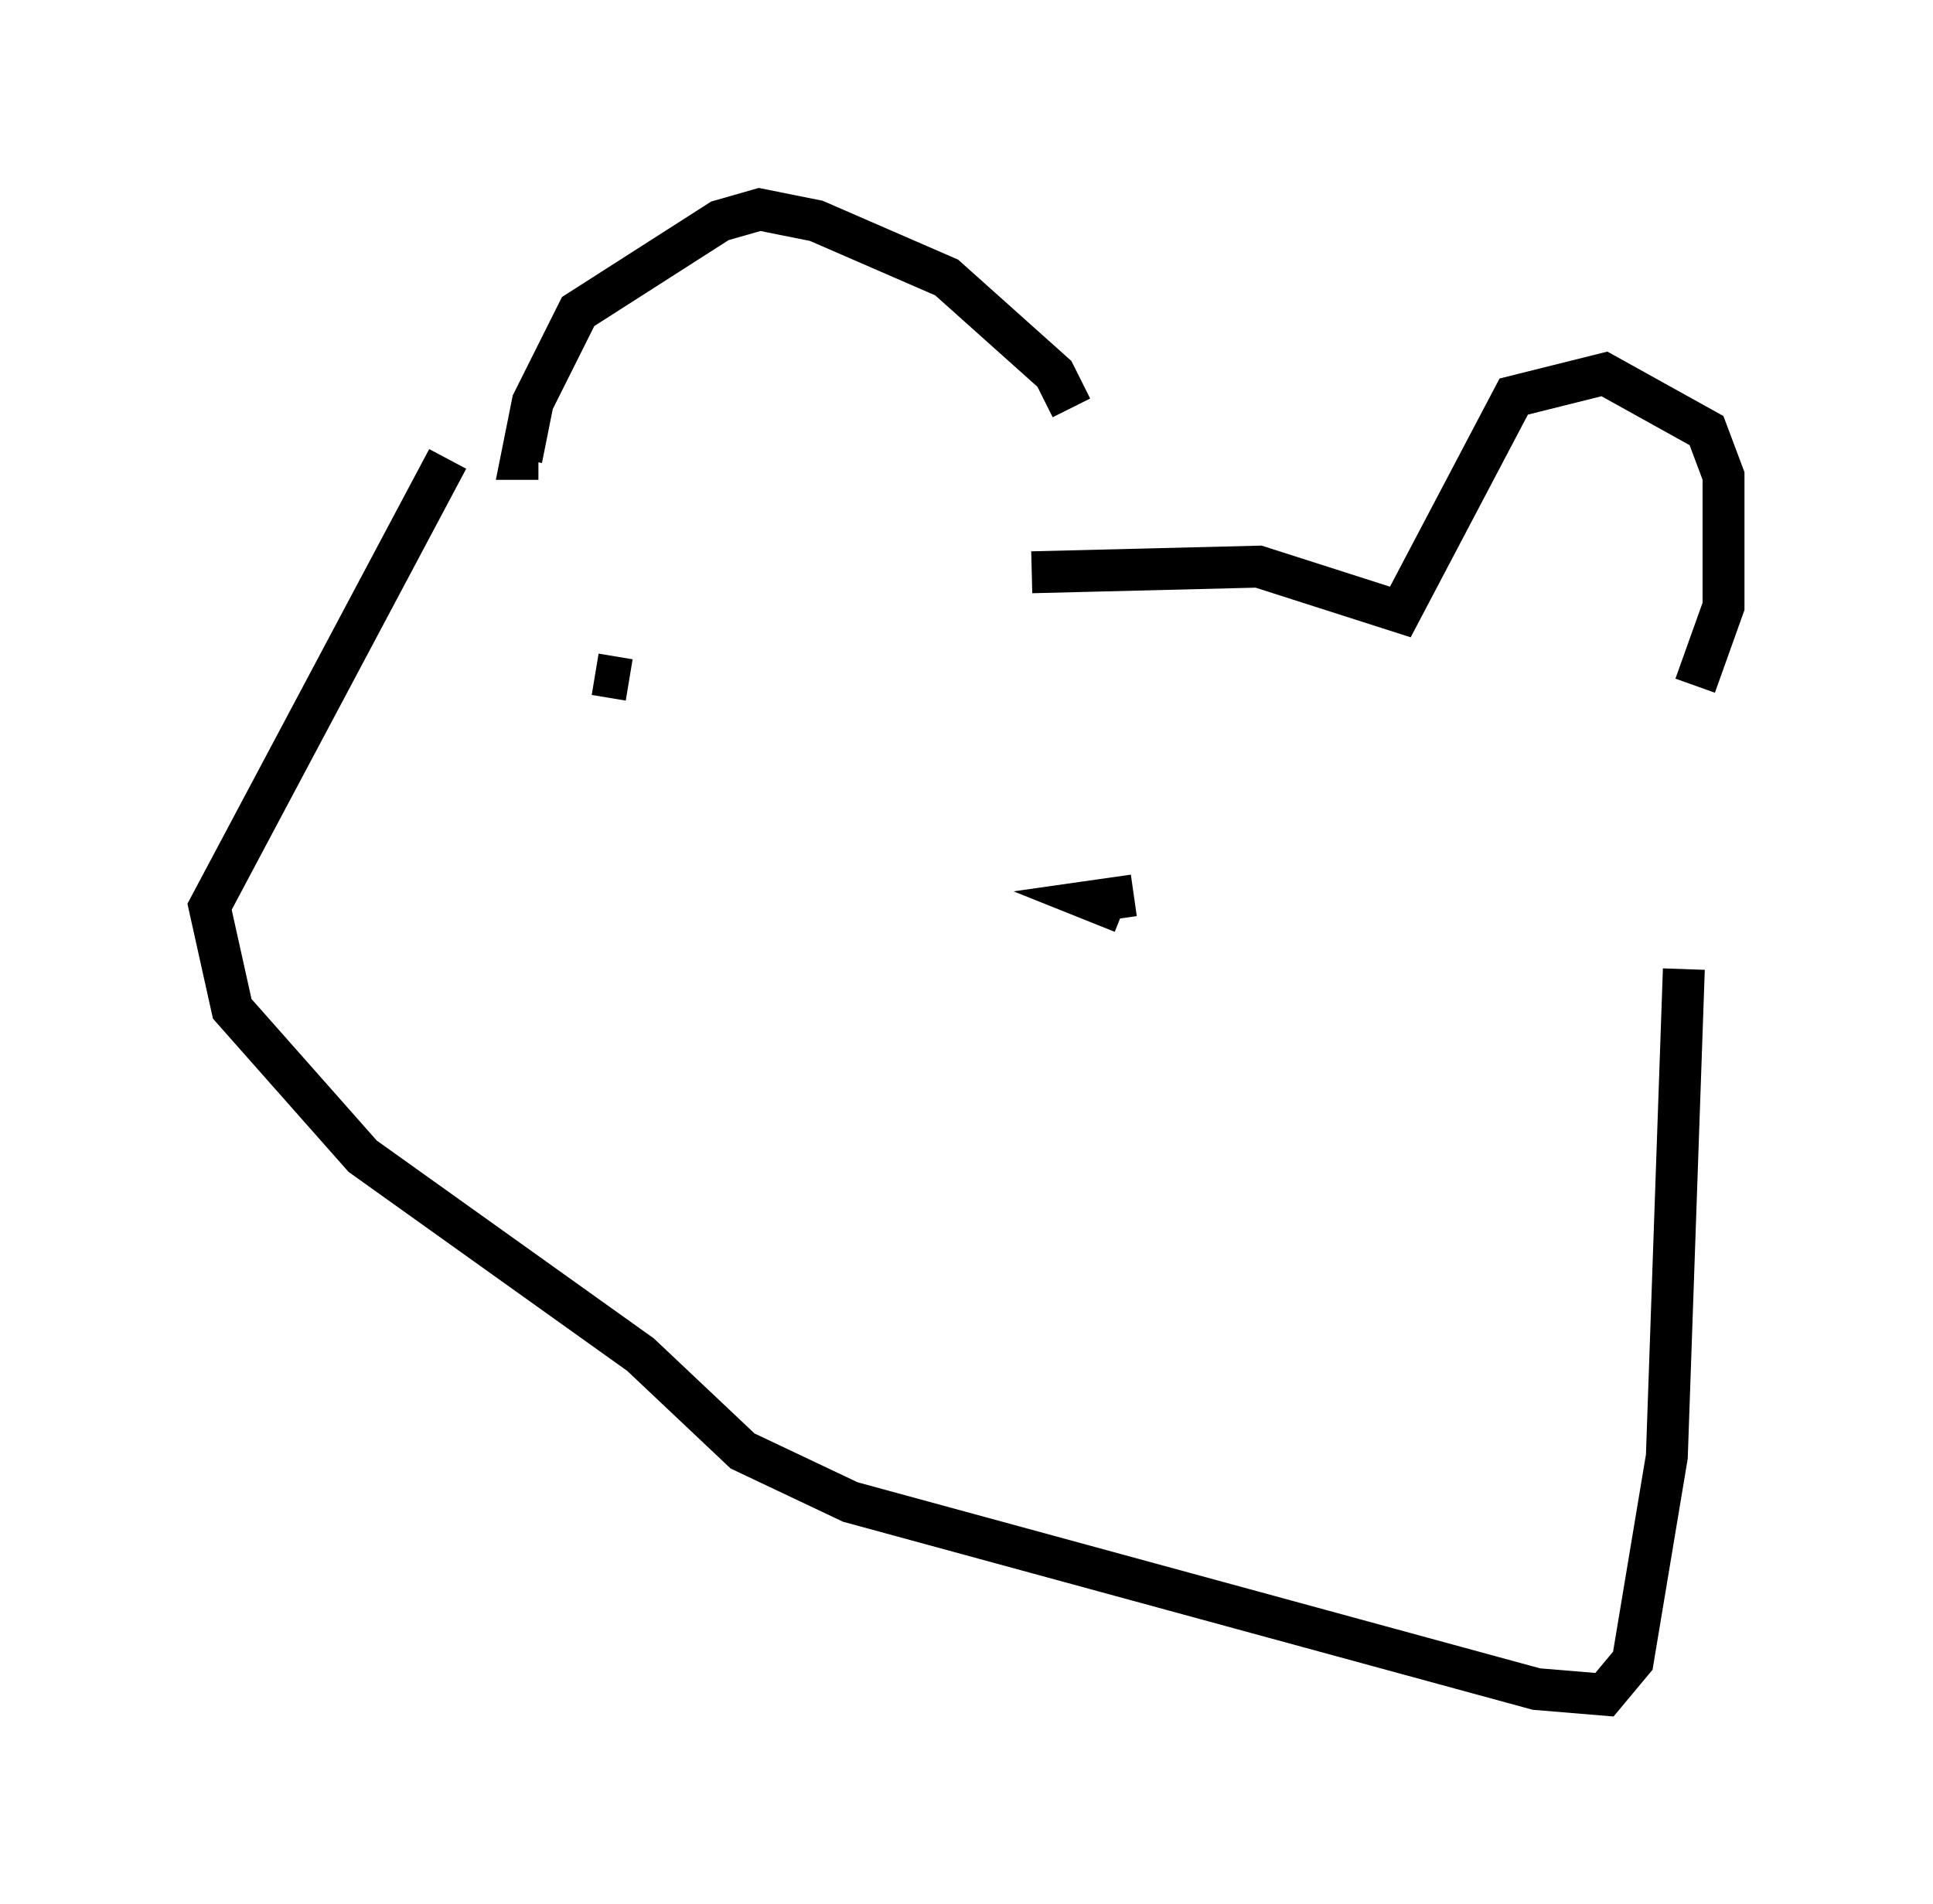 <?xml version="1.0" encoding="utf-8" ?>
<svg baseProfile="full" height="45.453" version="1.1" width="46.13" xmlns="http://www.w3.org/2000/svg" xmlns:ev="http://www.w3.org/2001/xml-events" xmlns:xlink="http://www.w3.org/1999/xlink"><defs /><rect fill="white" height="45.453" width="46.13" x="0" y="0" /><path d="M24.486, 13.525 m1.083, -3.789 l-0.406, -0.812 -2.571, -2.3 l-3.112, -1.353 -1.353, -0.271 l-0.947, 0.271 -3.383, 2.165 l-1.083, 2.165 -0.271, 1.353 l0.406, 0.0 m11.773, 2.706 l5.413, -0.135 3.383, 1.083 l2.706, -5.142 2.165, -0.541 l2.436, 1.353 0.406, 1.083 l0.0, 3.112 -0.677, 1.894 m-29.77, -5.413 l-5.683, 10.69 0.541, 2.436 l3.112, 3.518 6.631, 4.736 l2.436, 2.3 2.571, 1.218 l16.373, 4.465 1.624, 0.135 l0.677, -0.812 0.812, -4.871 l0.406, -11.637 m-20.974, -2.571 l0.0, 0.0 m8.39, 1.488 l0.0, 0.0 m-0.812, -0.271 l-0.677, -0.271 0.947, -0.135 m-12.855, -5.277 l0.812, 0.135 " fill="none" stroke="black" stroke-width="1" /></svg>